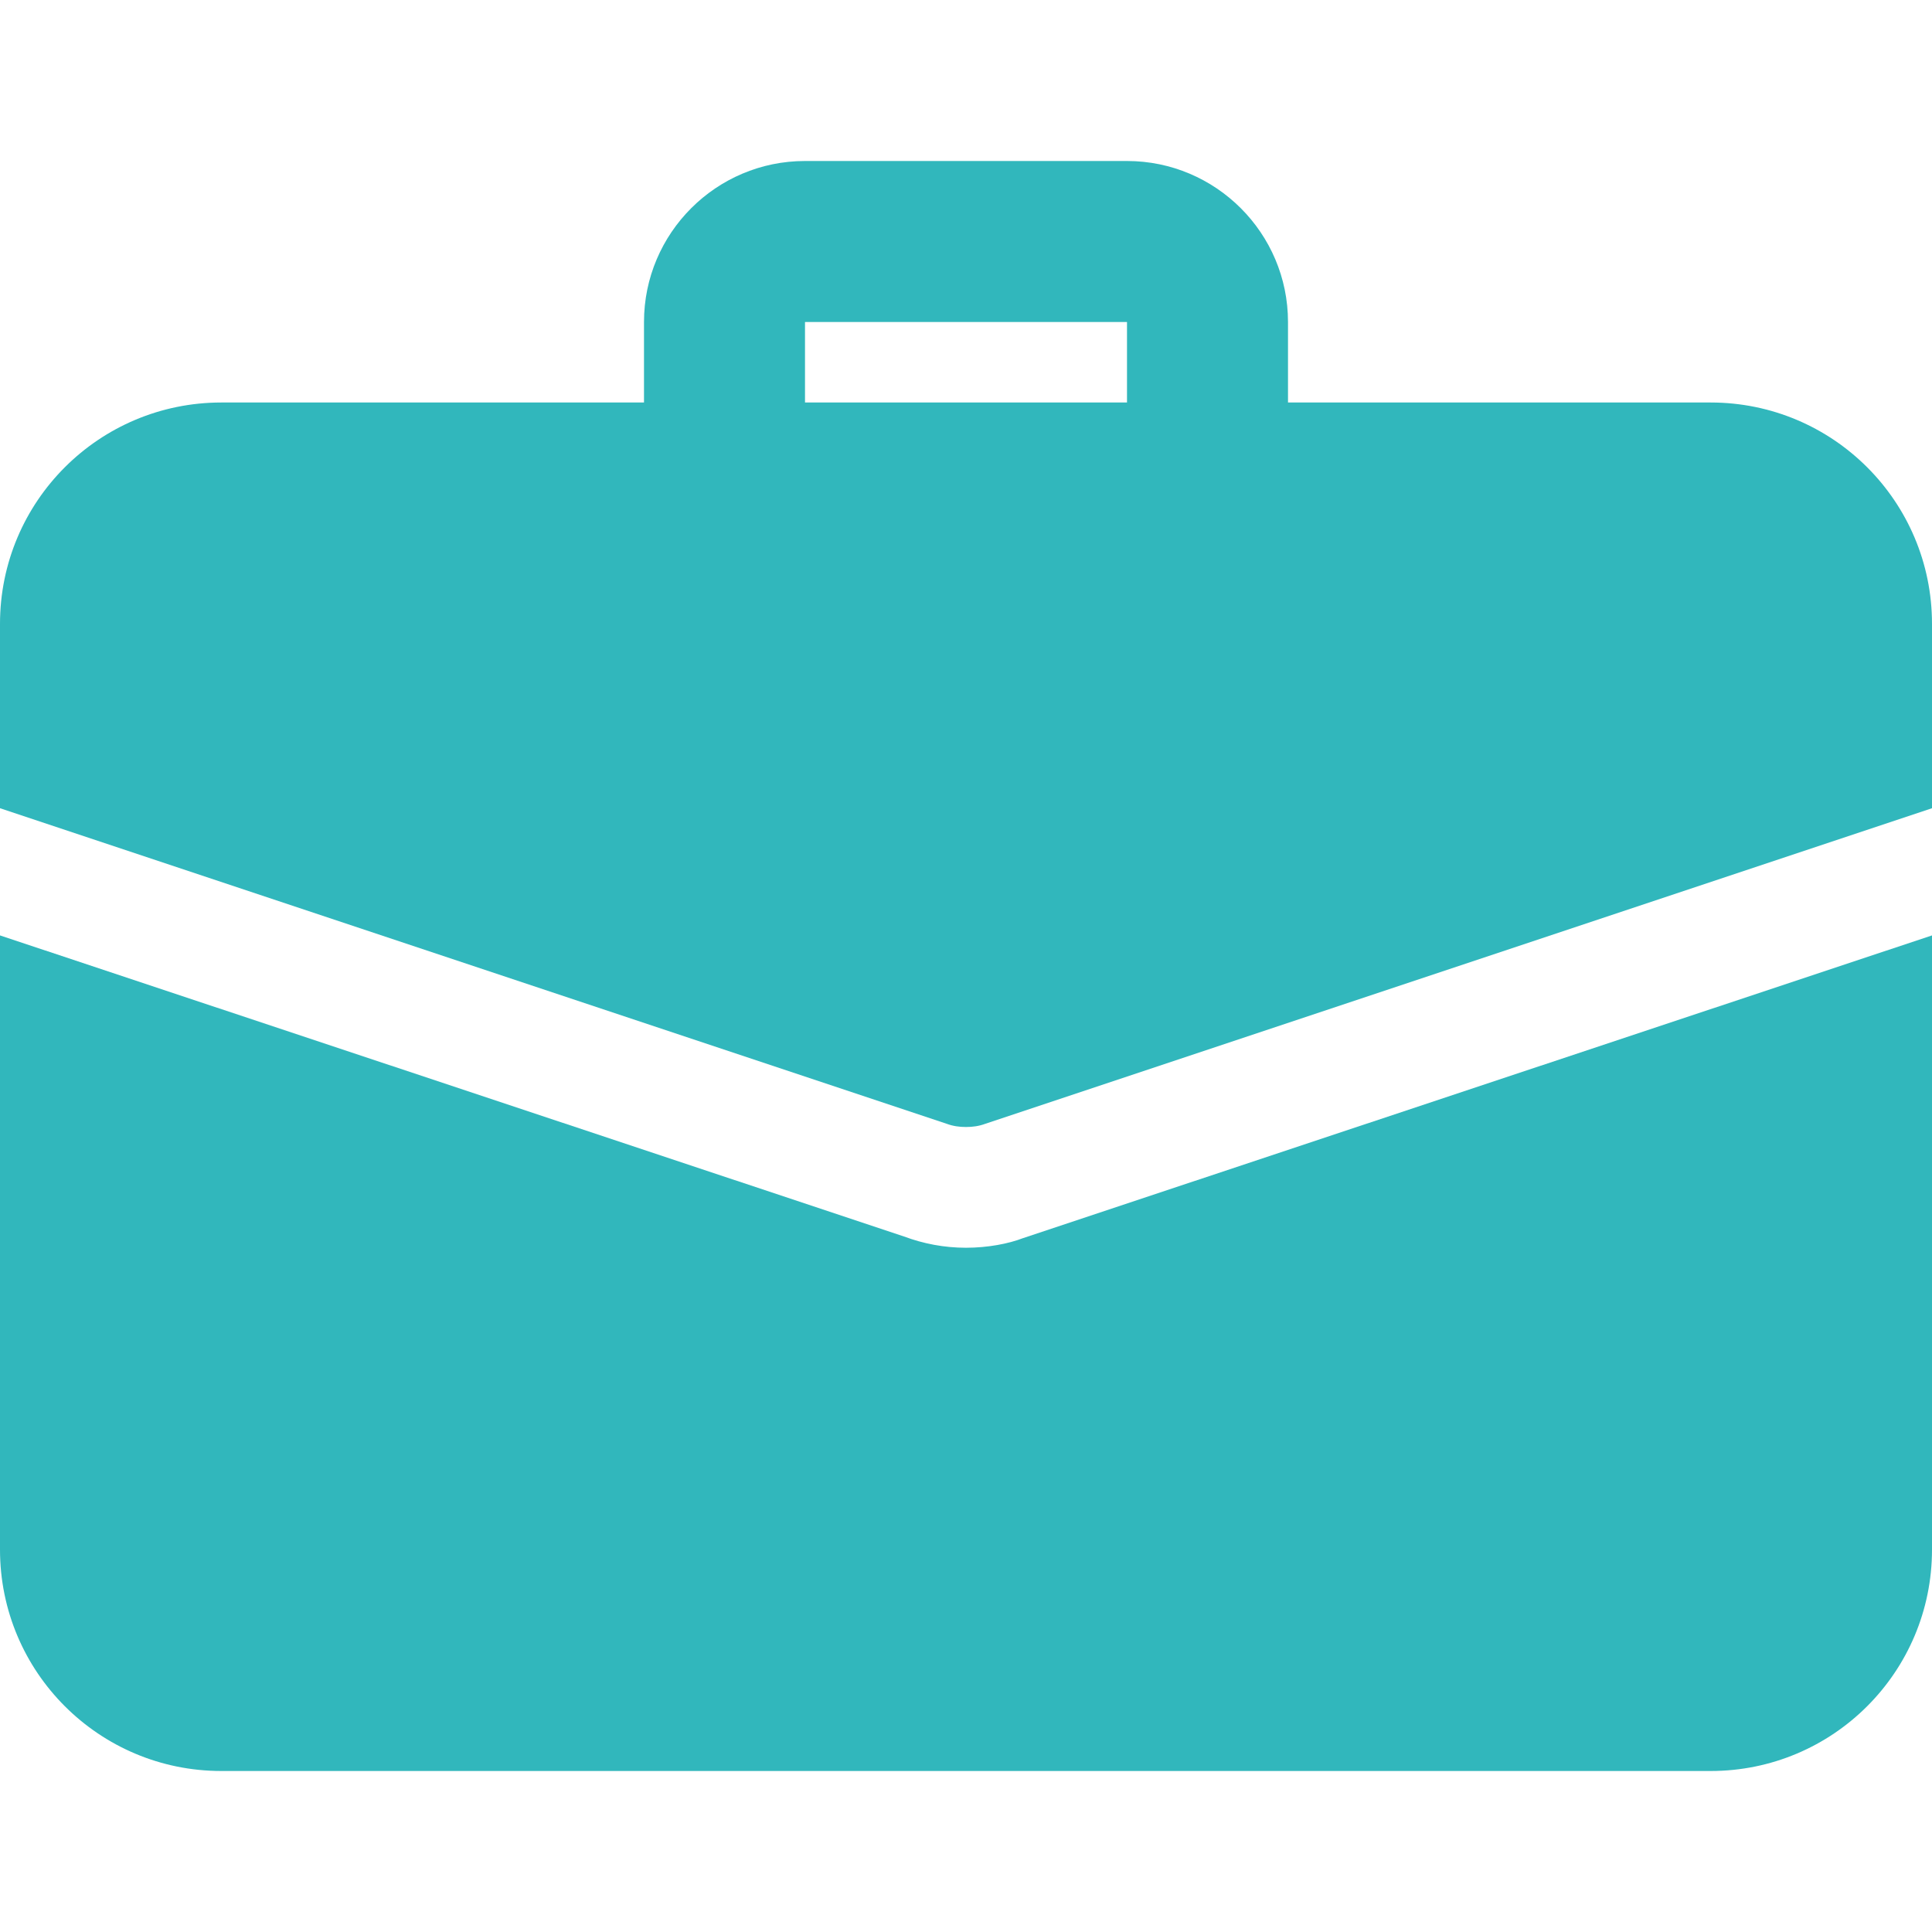 <svg width="24" height="24" viewBox="0 0 24 24" fill="none" xmlns="http://www.w3.org/2000/svg">
<g clip-path="url(#clip0_464_6535)">
<path d="M15 6.5C14.448 6.5 14 6.052 14 5.5V4H10V5.5C10 6.052 9.552 6.5 9 6.5C8.448 6.5 8 6.052 8 5.5V4C8 2.897 8.897 2 10 2H14C15.103 2 16 2.897 16 4V5.5C16 6.052 15.552 6.5 15 6.5Z" fill="#31B7BC"/>
<path d="M12.71 15.38C12.53 15.45 12.27 15.5 12 15.5C11.73 15.5 11.47 15.45 11.23 15.36L0 11.62V19.25C0 20.77 1.23 22 2.75 22H21.25C22.77 22 24 20.77 24 19.25V11.62L12.71 15.38Z" fill="#31B7BC"/>
<path d="M24 7.75V10.04L12.24 13.96C12.16 13.99 12.08 14 12 14C11.92 14 11.84 13.99 11.76 13.96L0 10.04V7.75C0 6.23 1.23 5 2.75 5H21.25C22.77 5 24 6.23 24 7.75Z" fill="#31B7BC"/>
</g>
<defs>
<clipPath id="clip0_464_6535">
<rect width="24" height="24" fill="white"/>
</clipPath>
</defs>
</svg>
